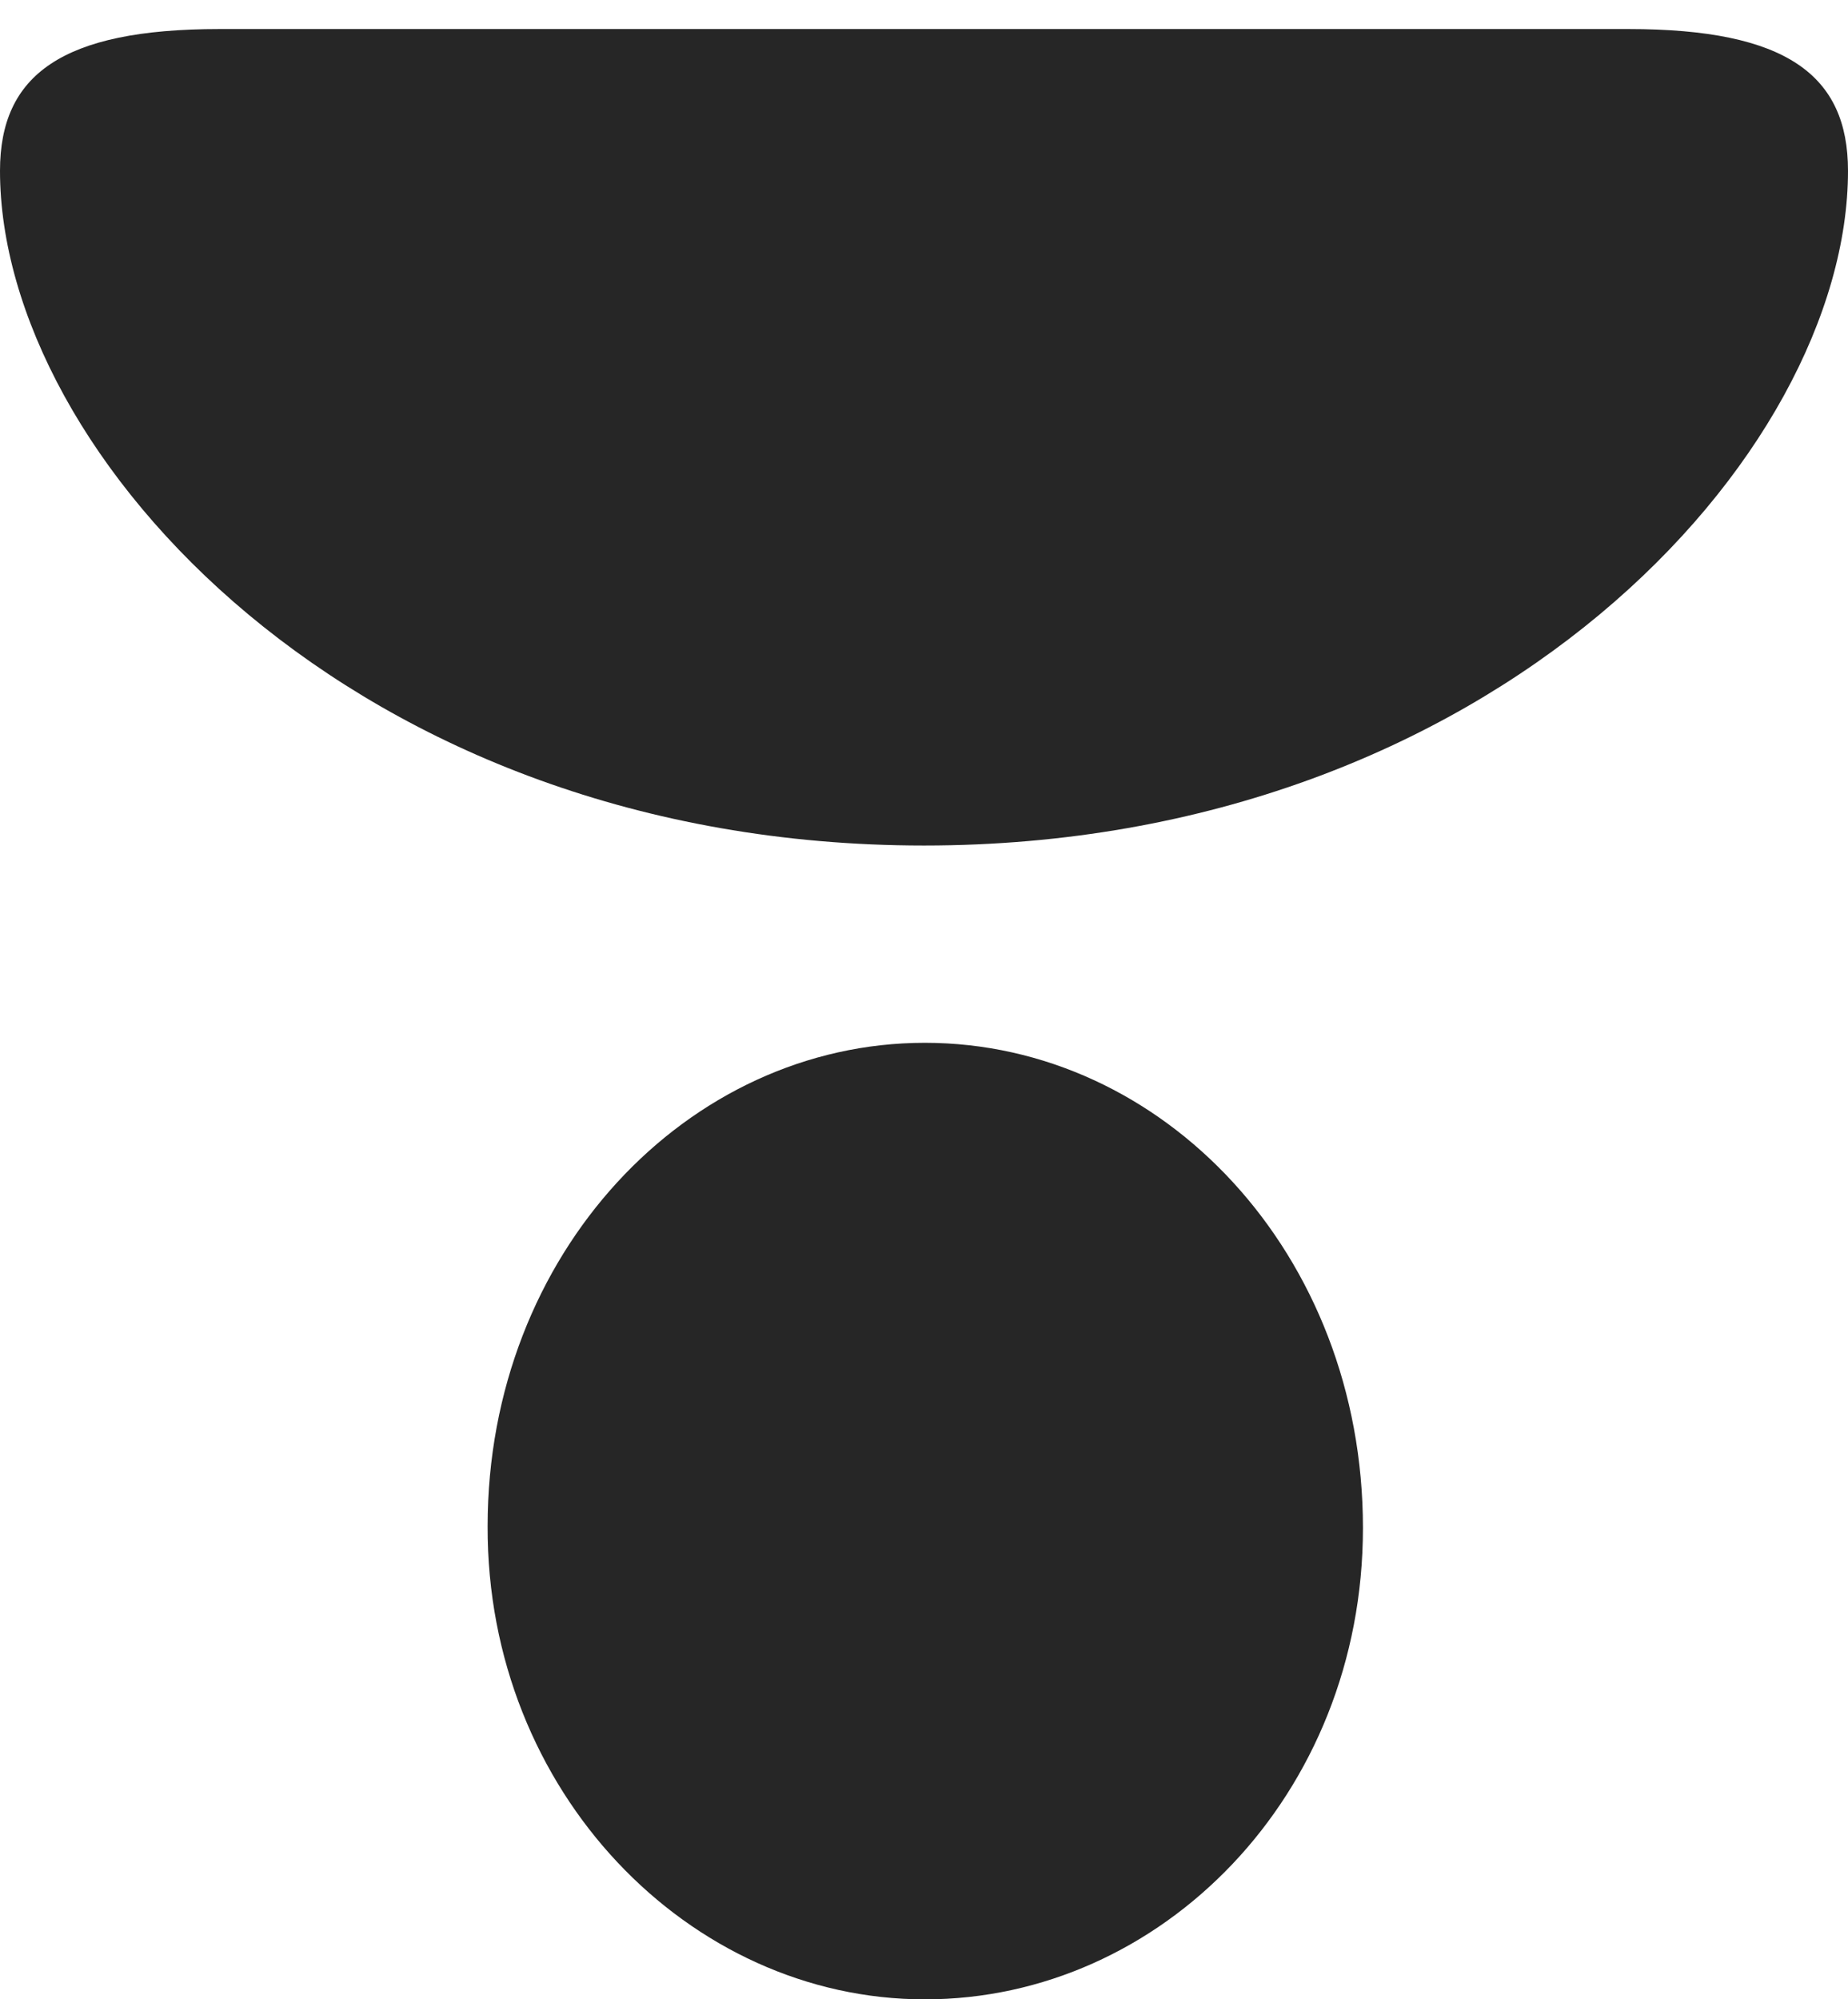 <?xml version="1.0" encoding="UTF-8"?>
<!--Generator: Apple Native CoreSVG 326-->
<!DOCTYPE svg
PUBLIC "-//W3C//DTD SVG 1.1//EN"
       "http://www.w3.org/Graphics/SVG/1.1/DTD/svg11.dtd">
<svg version="1.1" xmlns="http://www.w3.org/2000/svg" xmlns:xlink="http://www.w3.org/1999/xlink" viewBox="0 0 541 585.25">
 <g>
  <rect height="585.25" opacity="0" width="541" x="0" y="0"/>
  <path d="M64.25 8.5C18 8.5 0 22 0 50C0 133 103.75 247.5 270.5 247.5C437.25 247.5 541 133 541 50C541 22 523 8.5 476.75 8.5ZM270.75 305.25C201.25 305.25 142.75 367 142.75 446.75C142.5 524.5 201.75 585.25 270.75 585.25C340 585.25 399 525.5 399 447.25C399 367 340.5 305.25 270.75 305.25Z" fill="black" fill-opacity="0.85"/>
 </g>
</svg>
